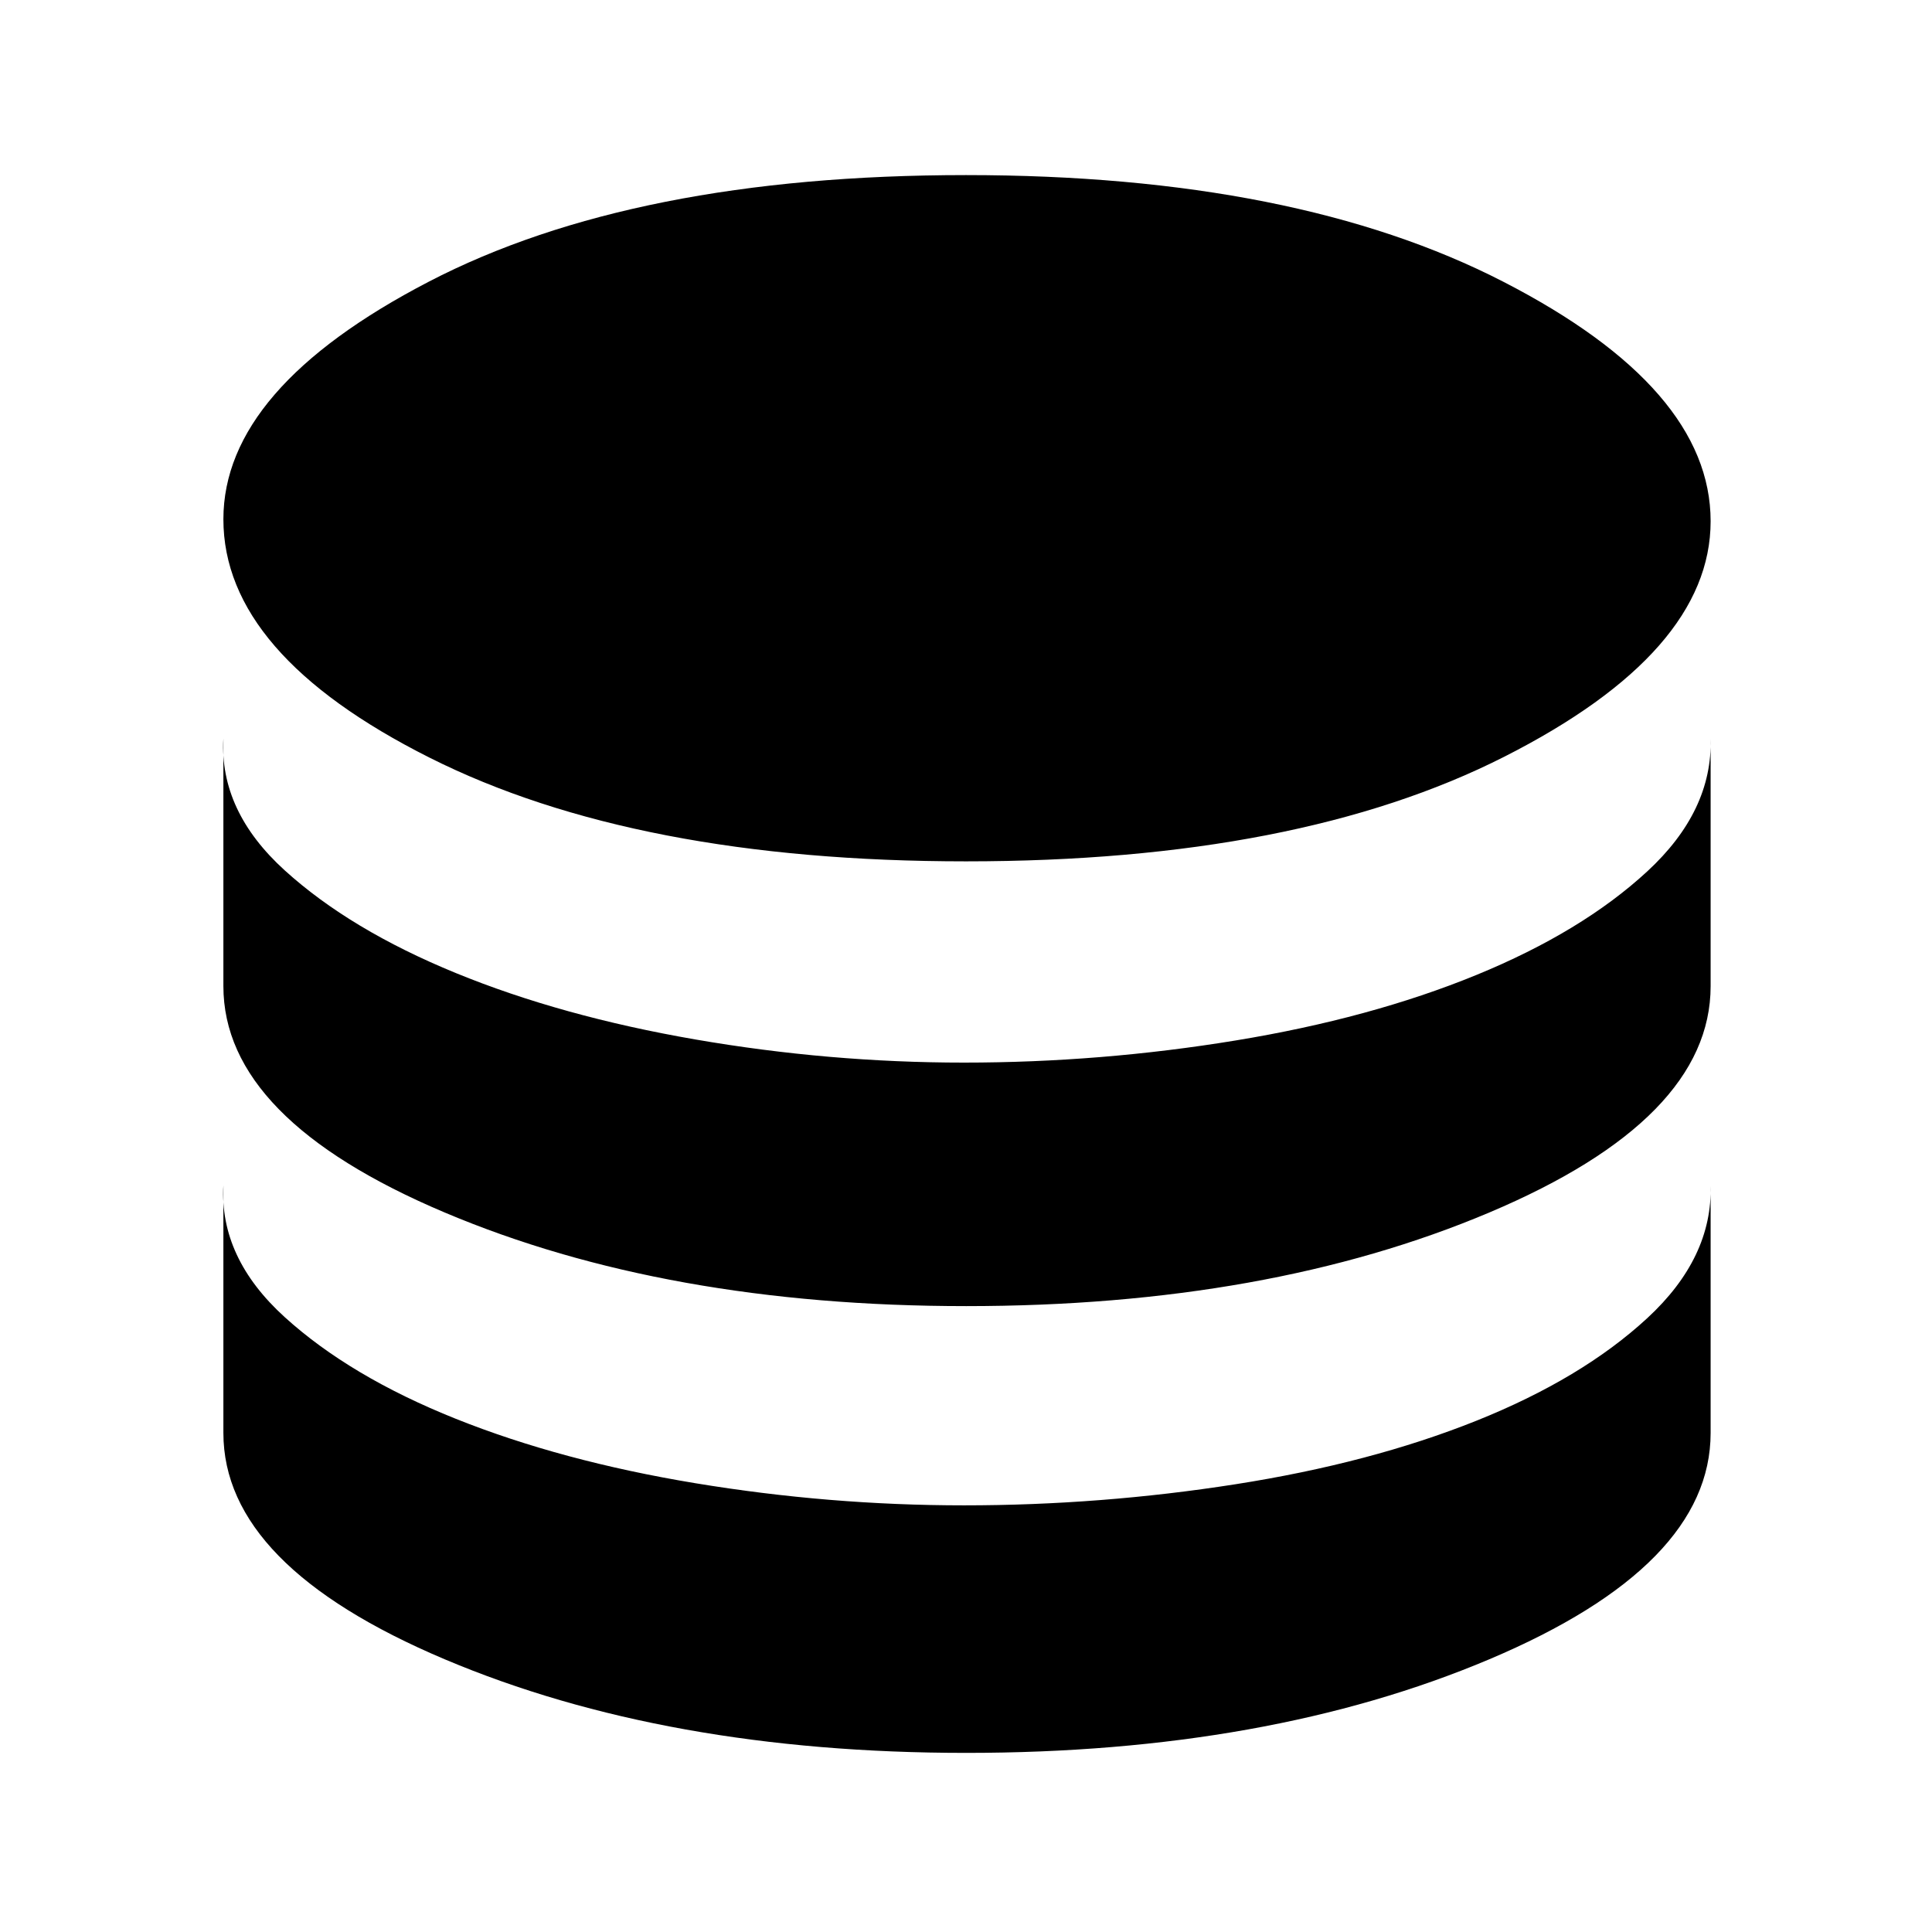 <svg xmlns="http://www.w3.org/2000/svg" height="48" width="48"><path d="M24 21.4q-8.2 0-13.325-2.575T5.55 12.9q0-3.25 5.1-5.9Q15.75 4.35 24 4.35q8.2 0 13.35 2.65t5.15 5.95q0 3.25-5.125 5.85Q32.25 21.4 24 21.4Zm0 11.05q-7.45 0-12.95-2.325-5.5-2.325-5.5-5.625v-6.15q-.1 1.8 1.525 3.275 1.625 1.475 4.25 2.55 2.625 1.075 5.95 1.65t6.675.575q3.4 0 6.75-.55t5.975-1.625q2.625-1.075 4.25-2.575 1.625-1.5 1.575-3.3v6.15q0 3.3-5.5 5.625T24 32.45Zm0 11.1q-7.45 0-12.95-2.325-5.5-2.325-5.5-5.625v-6.15q-.1 1.8 1.525 3.275Q8.7 34.2 11.325 35.25q2.625 1.05 5.95 1.6t6.675.55q3.4 0 6.75-.525t5.975-1.575q2.625-1.05 4.25-2.55 1.625-1.5 1.575-3.3v6.15q0 3.3-5.5 5.625T24 43.55Z"/></svg>